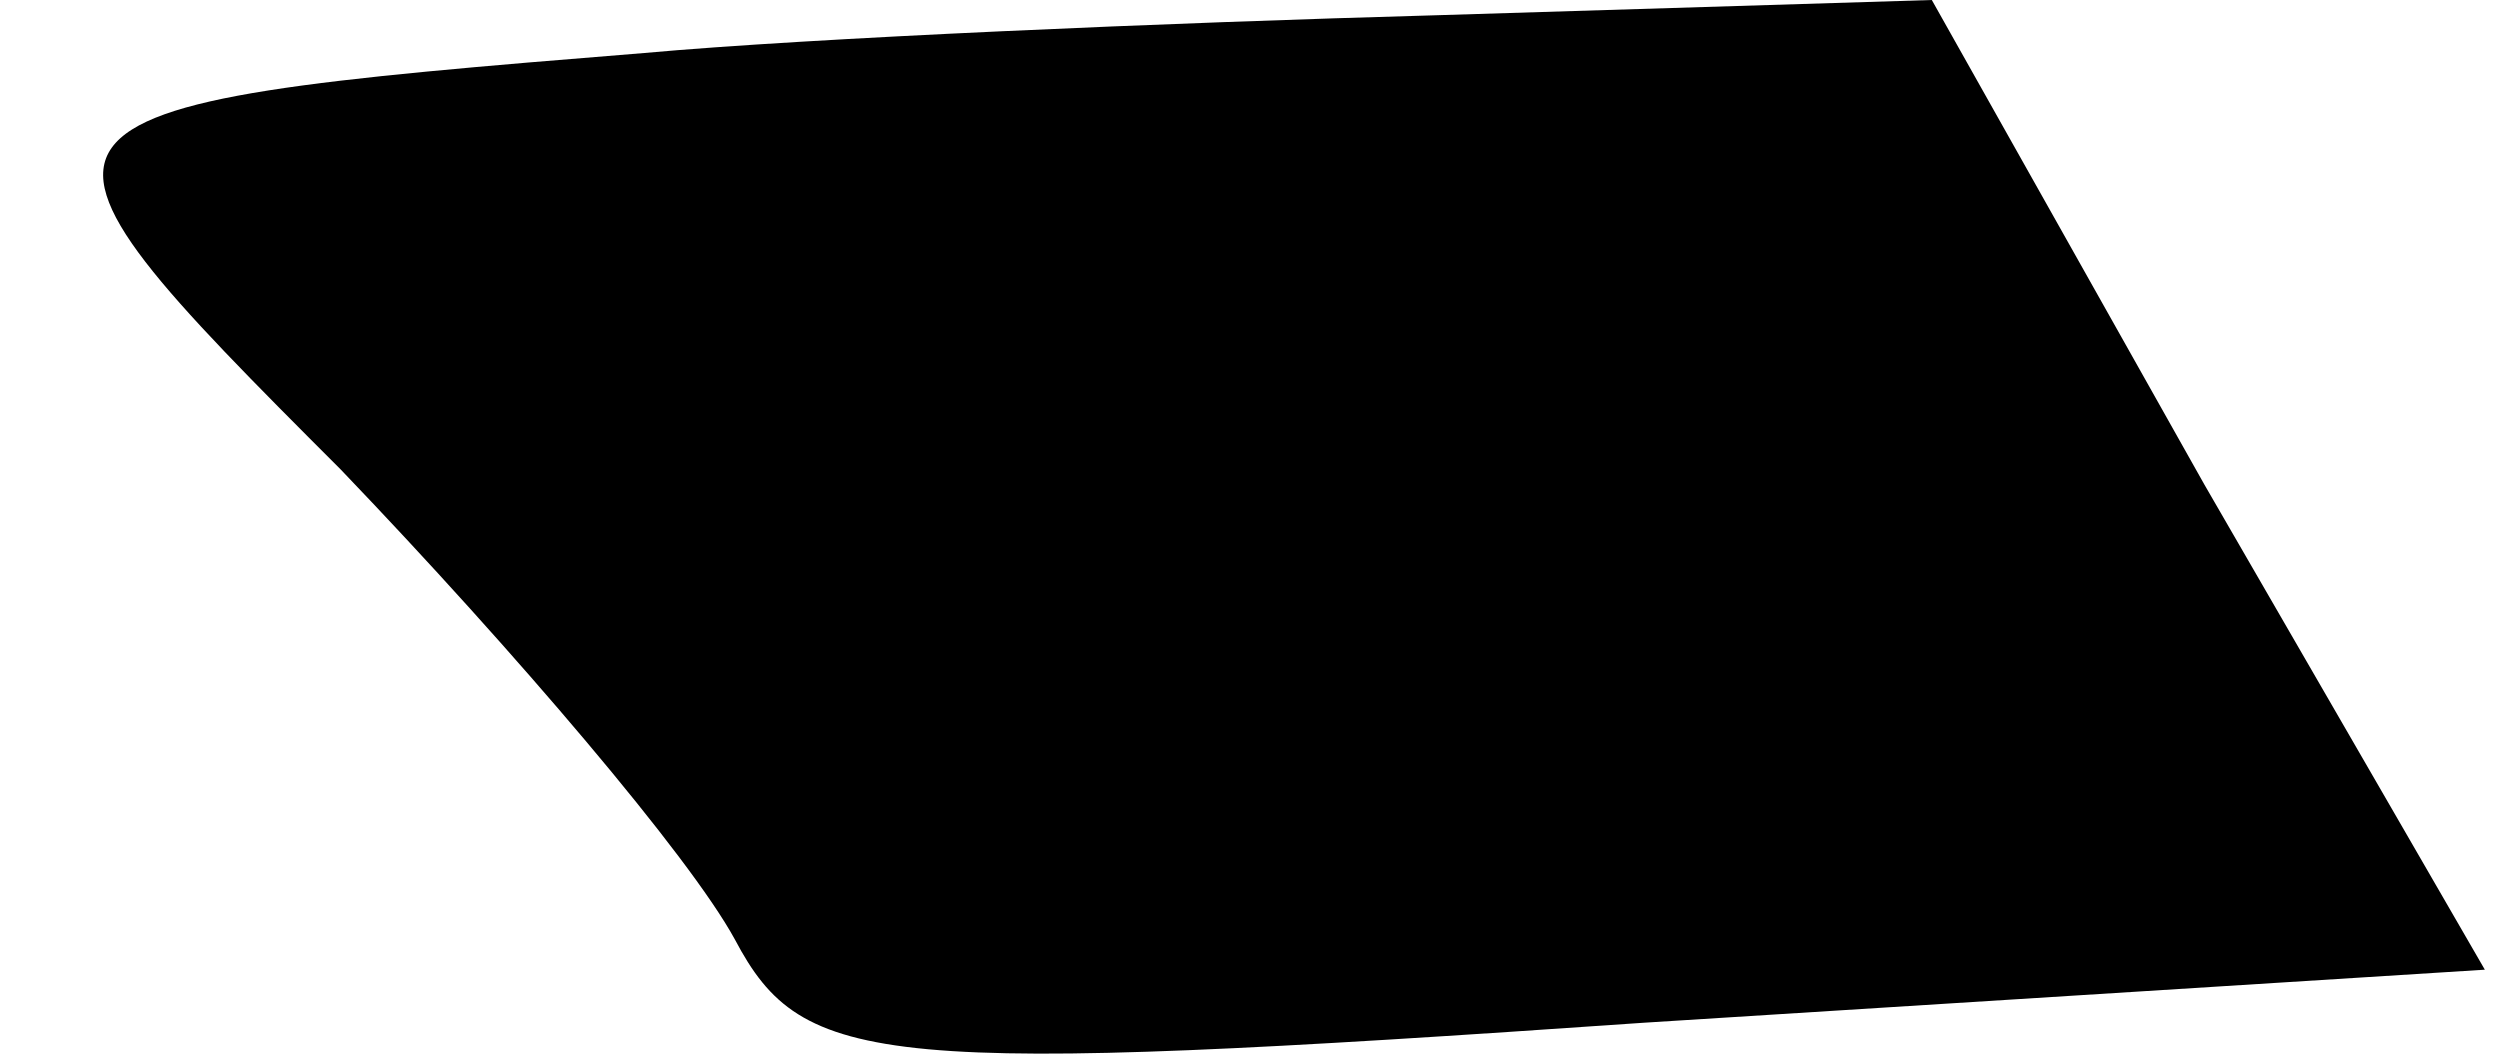<?xml version="1.0" standalone="no"?>
<!DOCTYPE svg PUBLIC "-//W3C//DTD SVG 20010904//EN"
 "http://www.w3.org/TR/2001/REC-SVG-20010904/DTD/svg10.dtd">
<svg version="1.0" xmlns="http://www.w3.org/2000/svg"
 width="33pt" height="14pt" viewBox="0 0 33 14"
 preserveAspectRatio="xMidYMid meet">
<g transform="translate(0,14) scale(0.1,-0.1)"
fill="#000000" stroke="none">
<path fill="#000000" stroke="none" d="M85 133 c-87 -7 -87 -8 -40 -55 23 -24
46 -51 52 -62 9 -17 19 -18 120 -11 l111 7 -37 64 -36 64 -65 -2 c-36 -1 -83
-3 -105 -5z"/>
</g>
</svg>
